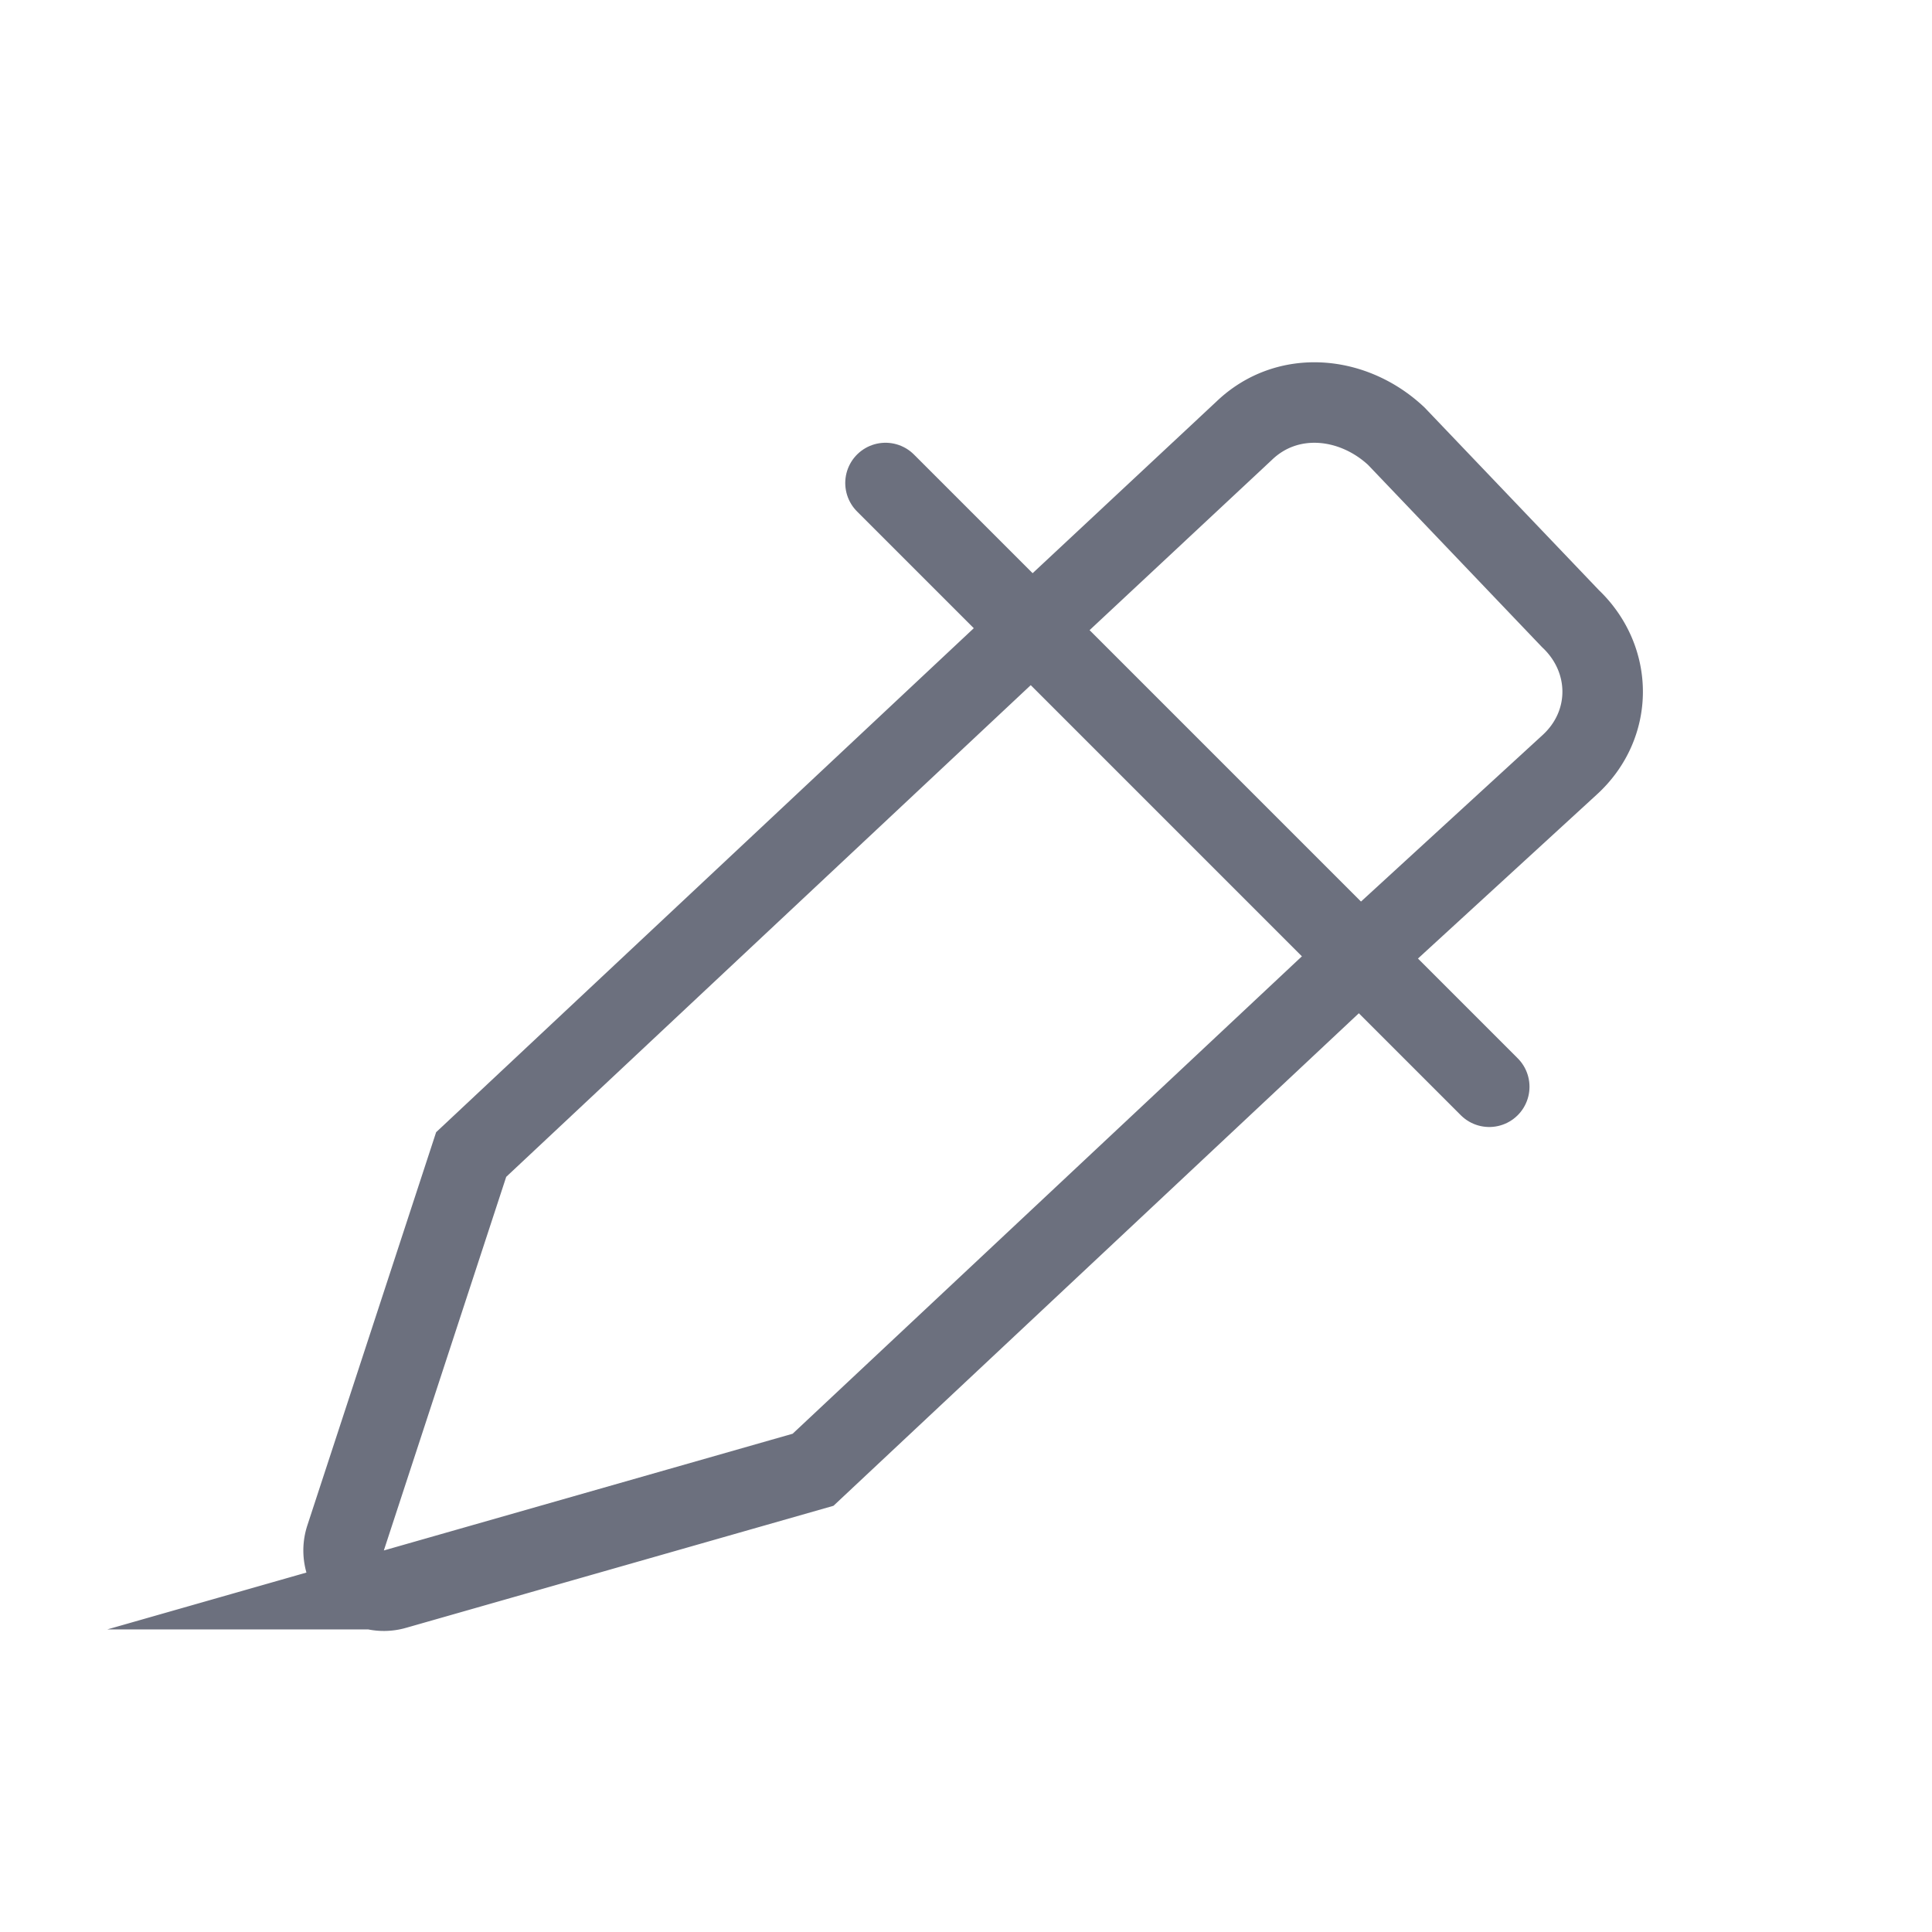 <svg width="24" height="24" viewBox="0 0 24 24" fill="none" xmlns="http://www.w3.org/2000/svg"><path d="M19.5 9.5l-2.65 2.43-6.75 6.328-5.194 1.483a.5.5 0 01-.613-.636l1.56-4.763 6.79-6.365 2.813-2.627c.536-.514 1.351-.436 1.889.068l2.164 2.267c.531.504.538 1.314-.009 1.815z" stroke="#6C707E" stroke-miterlimit="10"/><path d="M11 6l7.5 7.5" stroke="#6C707E" stroke-linecap="round"/></svg>